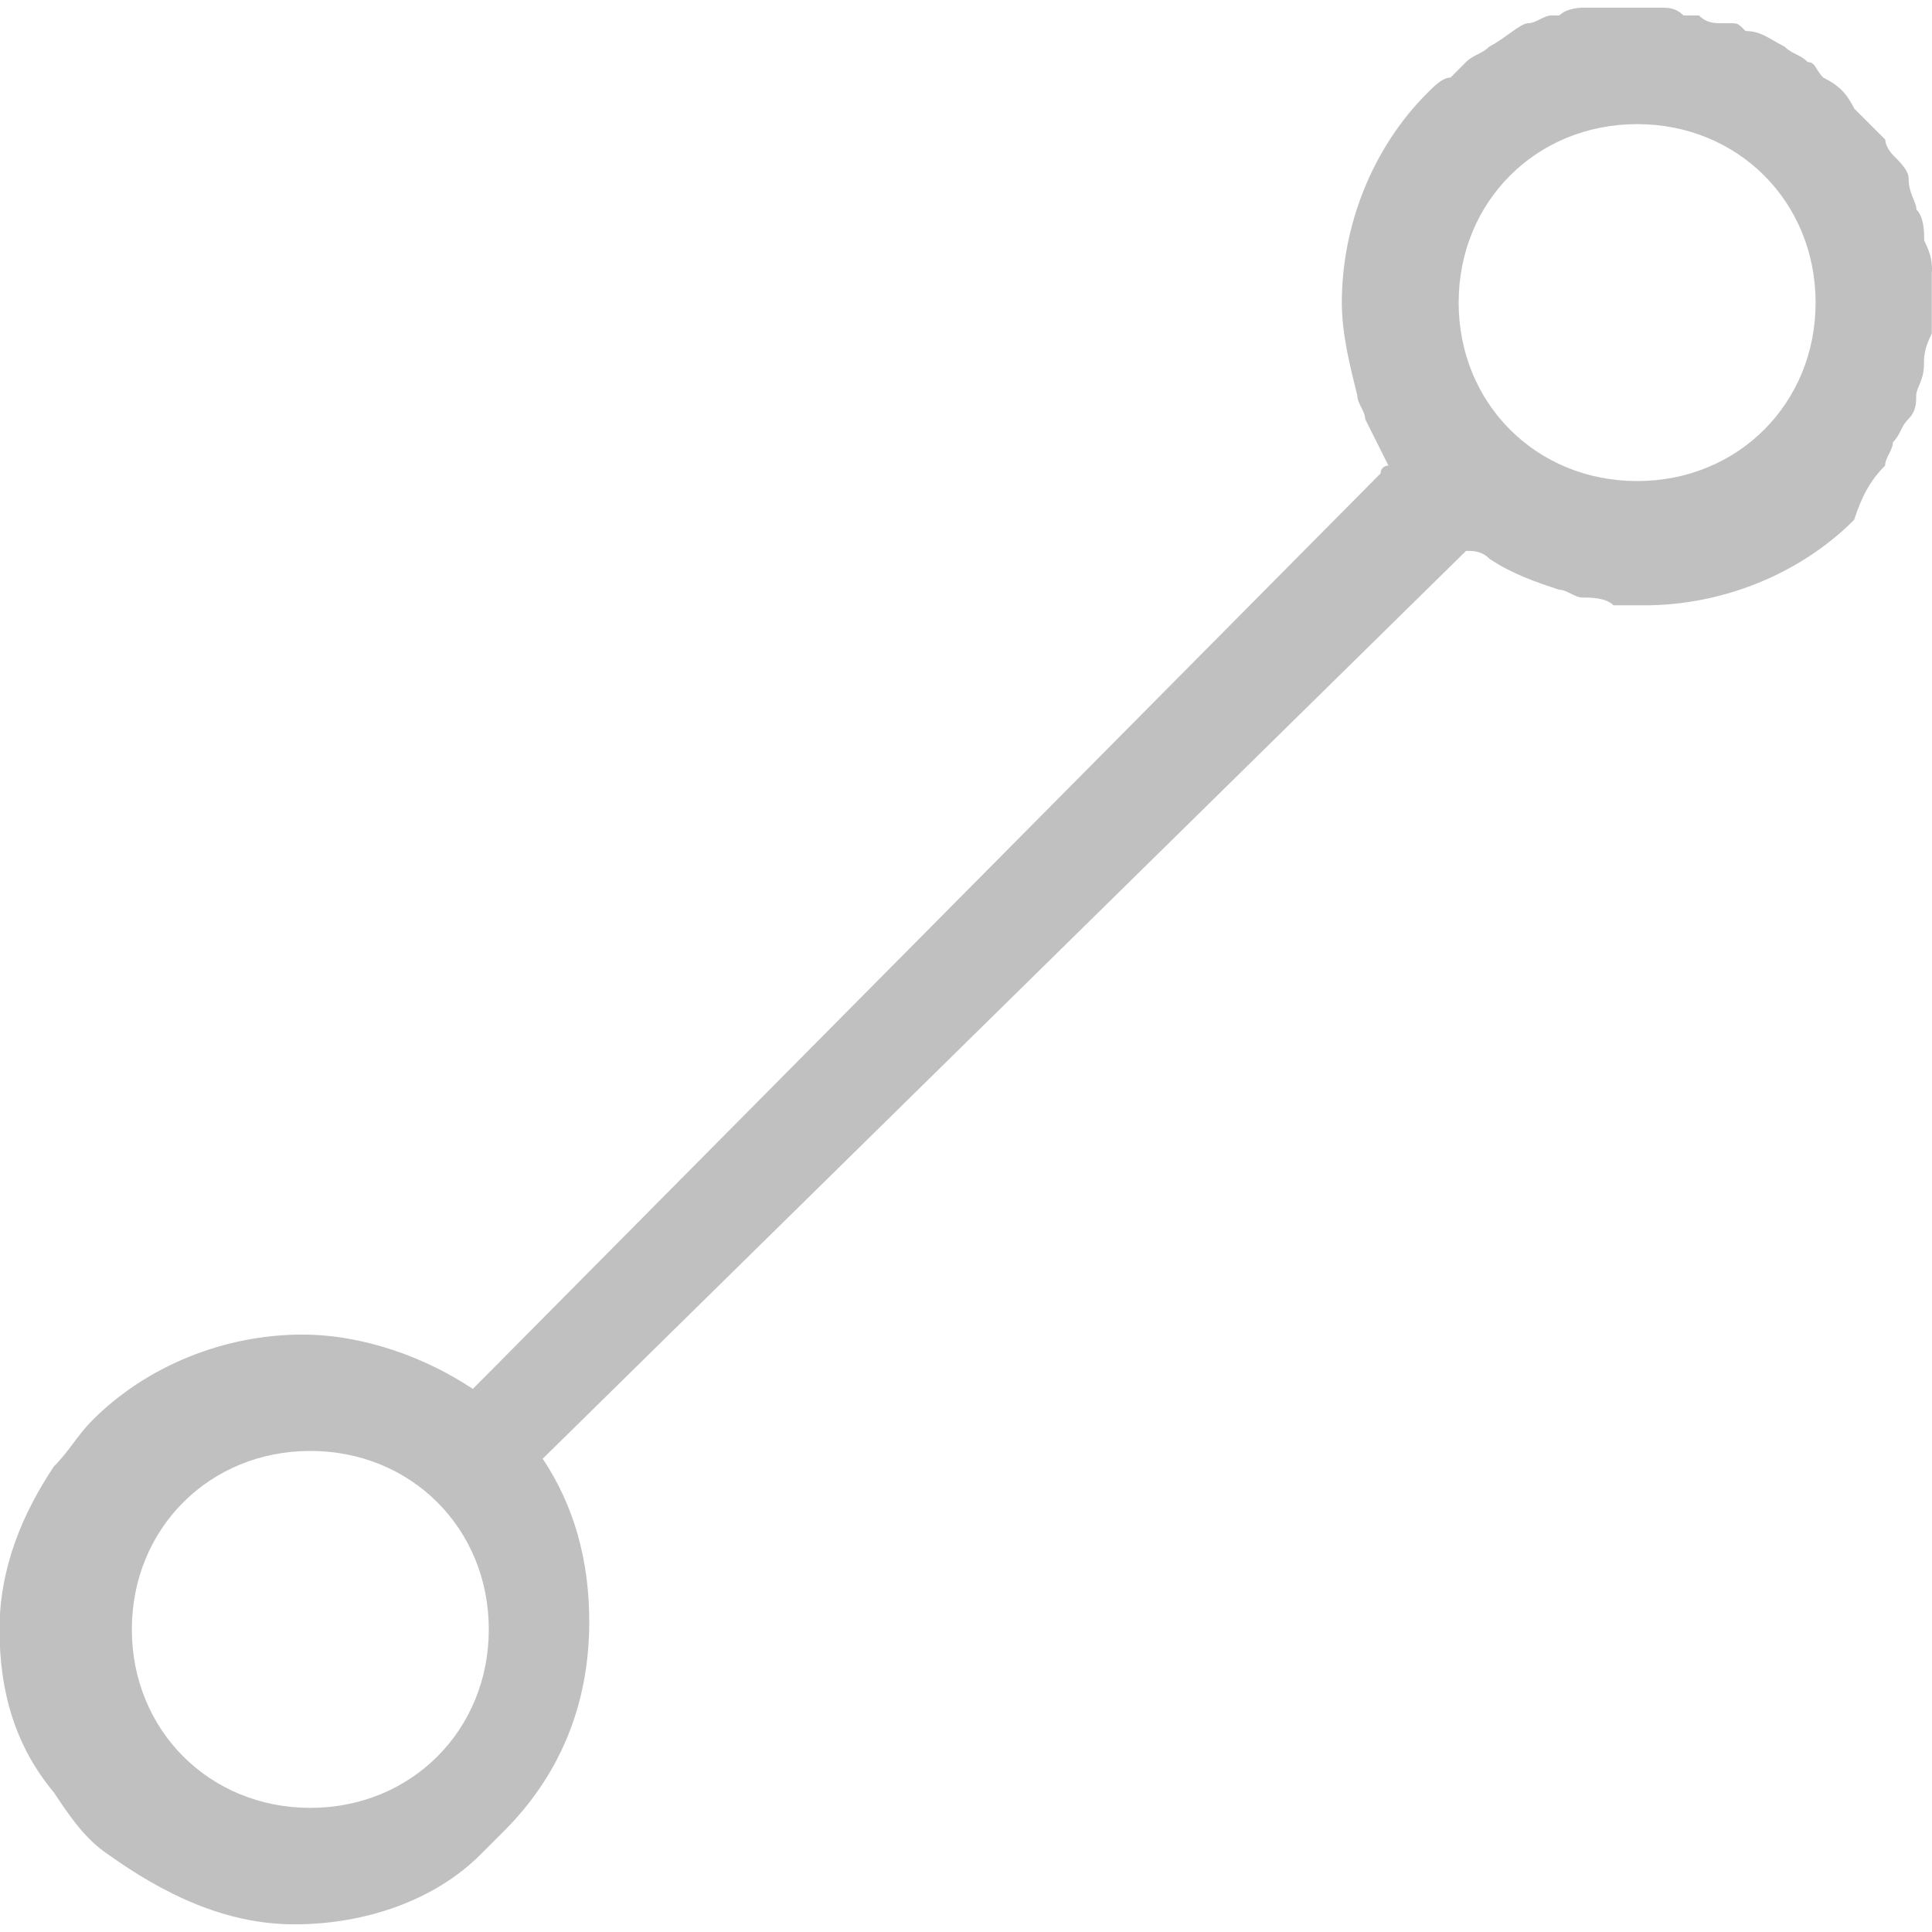 <!-- Generated by IcoMoon.io -->
<svg version="1.1" xmlns="http://www.w3.org/2000/svg" width="32" height="32" viewBox="0 0 32 32">
<path fill="#c1c0c0" d="M32 4.498c0-0.129 0-0.257-0.129-0.514 0-0.129 0-0.386-0.129-0.514 0-0.129-0.129-0.257-0.129-0.514 0-0.129-0.129-0.257-0.257-0.386 0 0-0.129-0.129-0.129-0.257-0.257-0.257-0.386-0.386-0.514-0.514-0.129-0.257-0.257-0.386-0.514-0.514-0.129-0.129-0.129-0.257-0.257-0.257-0.129-0.129-0.257-0.129-0.386-0.257-0.257-0.129-0.386-0.257-0.643-0.257-0.129-0.129-0.129-0.129-0.257-0.129 0 0-0.129 0-0.129 0-0.129 0-0.257 0-0.386-0.129-0.129 0-0.257 0-0.257 0-0.129-0.129-0.257-0.129-0.386-0.129s-0.257 0-0.386 0-0.257 0-0.386 0-0.257 0-0.257 0-0.257 0-0.257 0-0.257 0-0.386 0.129c0 0 0 0-0.129 0s-0.257 0.129-0.386 0.129-0.386 0.257-0.643 0.386c-0.129 0.129-0.257 0.129-0.386 0.257 0 0-0.129 0.129-0.257 0.257-0.129 0-0.257 0.129-0.386 0.257-0.9 0.9-1.414 2.185-1.414 3.47 0 0.514 0.129 1.028 0.257 1.542 0 0.129 0.129 0.257 0.129 0.386 0.129 0.257 0.257 0.514 0.386 0.771 0 0-0.129 0-0.129 0.129l-15.036 15.165c-0.771-0.514-1.799-0.9-2.827-0.9-1.285 0-2.57 0.514-3.47 1.414-0.257 0.257-0.386 0.514-0.643 0.771-0.514 0.771-0.9 1.671-0.9 2.699s0.257 1.928 0.9 2.699c0.257 0.386 0.514 0.771 0.9 1.028 0.9 0.643 1.928 1.157 3.084 1.157s2.313-0.386 3.084-1.157c0.129-0.129 0.257-0.257 0.386-0.386 0.9-0.9 1.414-2.056 1.414-3.47 0-1.028-0.257-1.928-0.771-2.699 0 0 0 0 0 0l15.293-15.036c0 0 0 0 0 0 0.129 0 0.257 0 0.386 0.129 0.386 0.257 0.771 0.386 1.157 0.514 0.129 0 0.257 0.129 0.386 0.129s0.386 0 0.514 0.129c0.129 0 0.386 0 0.514 0 1.285 0 2.57-0.514 3.47-1.414 0.129-0.386 0.257-0.643 0.514-0.9 0-0.129 0.129-0.257 0.129-0.386 0.129-0.129 0.129-0.257 0.257-0.386s0.129-0.257 0.129-0.386c0-0.129 0.129-0.257 0.129-0.514 0-0.129 0-0.257 0.129-0.514 0-0.129 0-0.386 0-0.514s0-0.386 0-0.514zM5.14 29.944c-1.671 0-2.956-1.285-2.956-2.956s1.285-2.956 2.956-2.956c1.671 0 2.956 1.285 2.956 2.956s-1.285 2.956-2.956 2.956zM27.116 7.968c-1.671 0-2.956-1.285-2.956-2.956s1.285-2.956 2.956-2.956c1.671 0 2.956 1.285 2.956 2.956s-1.285 2.956-2.956 2.956z"></path>
</svg>
